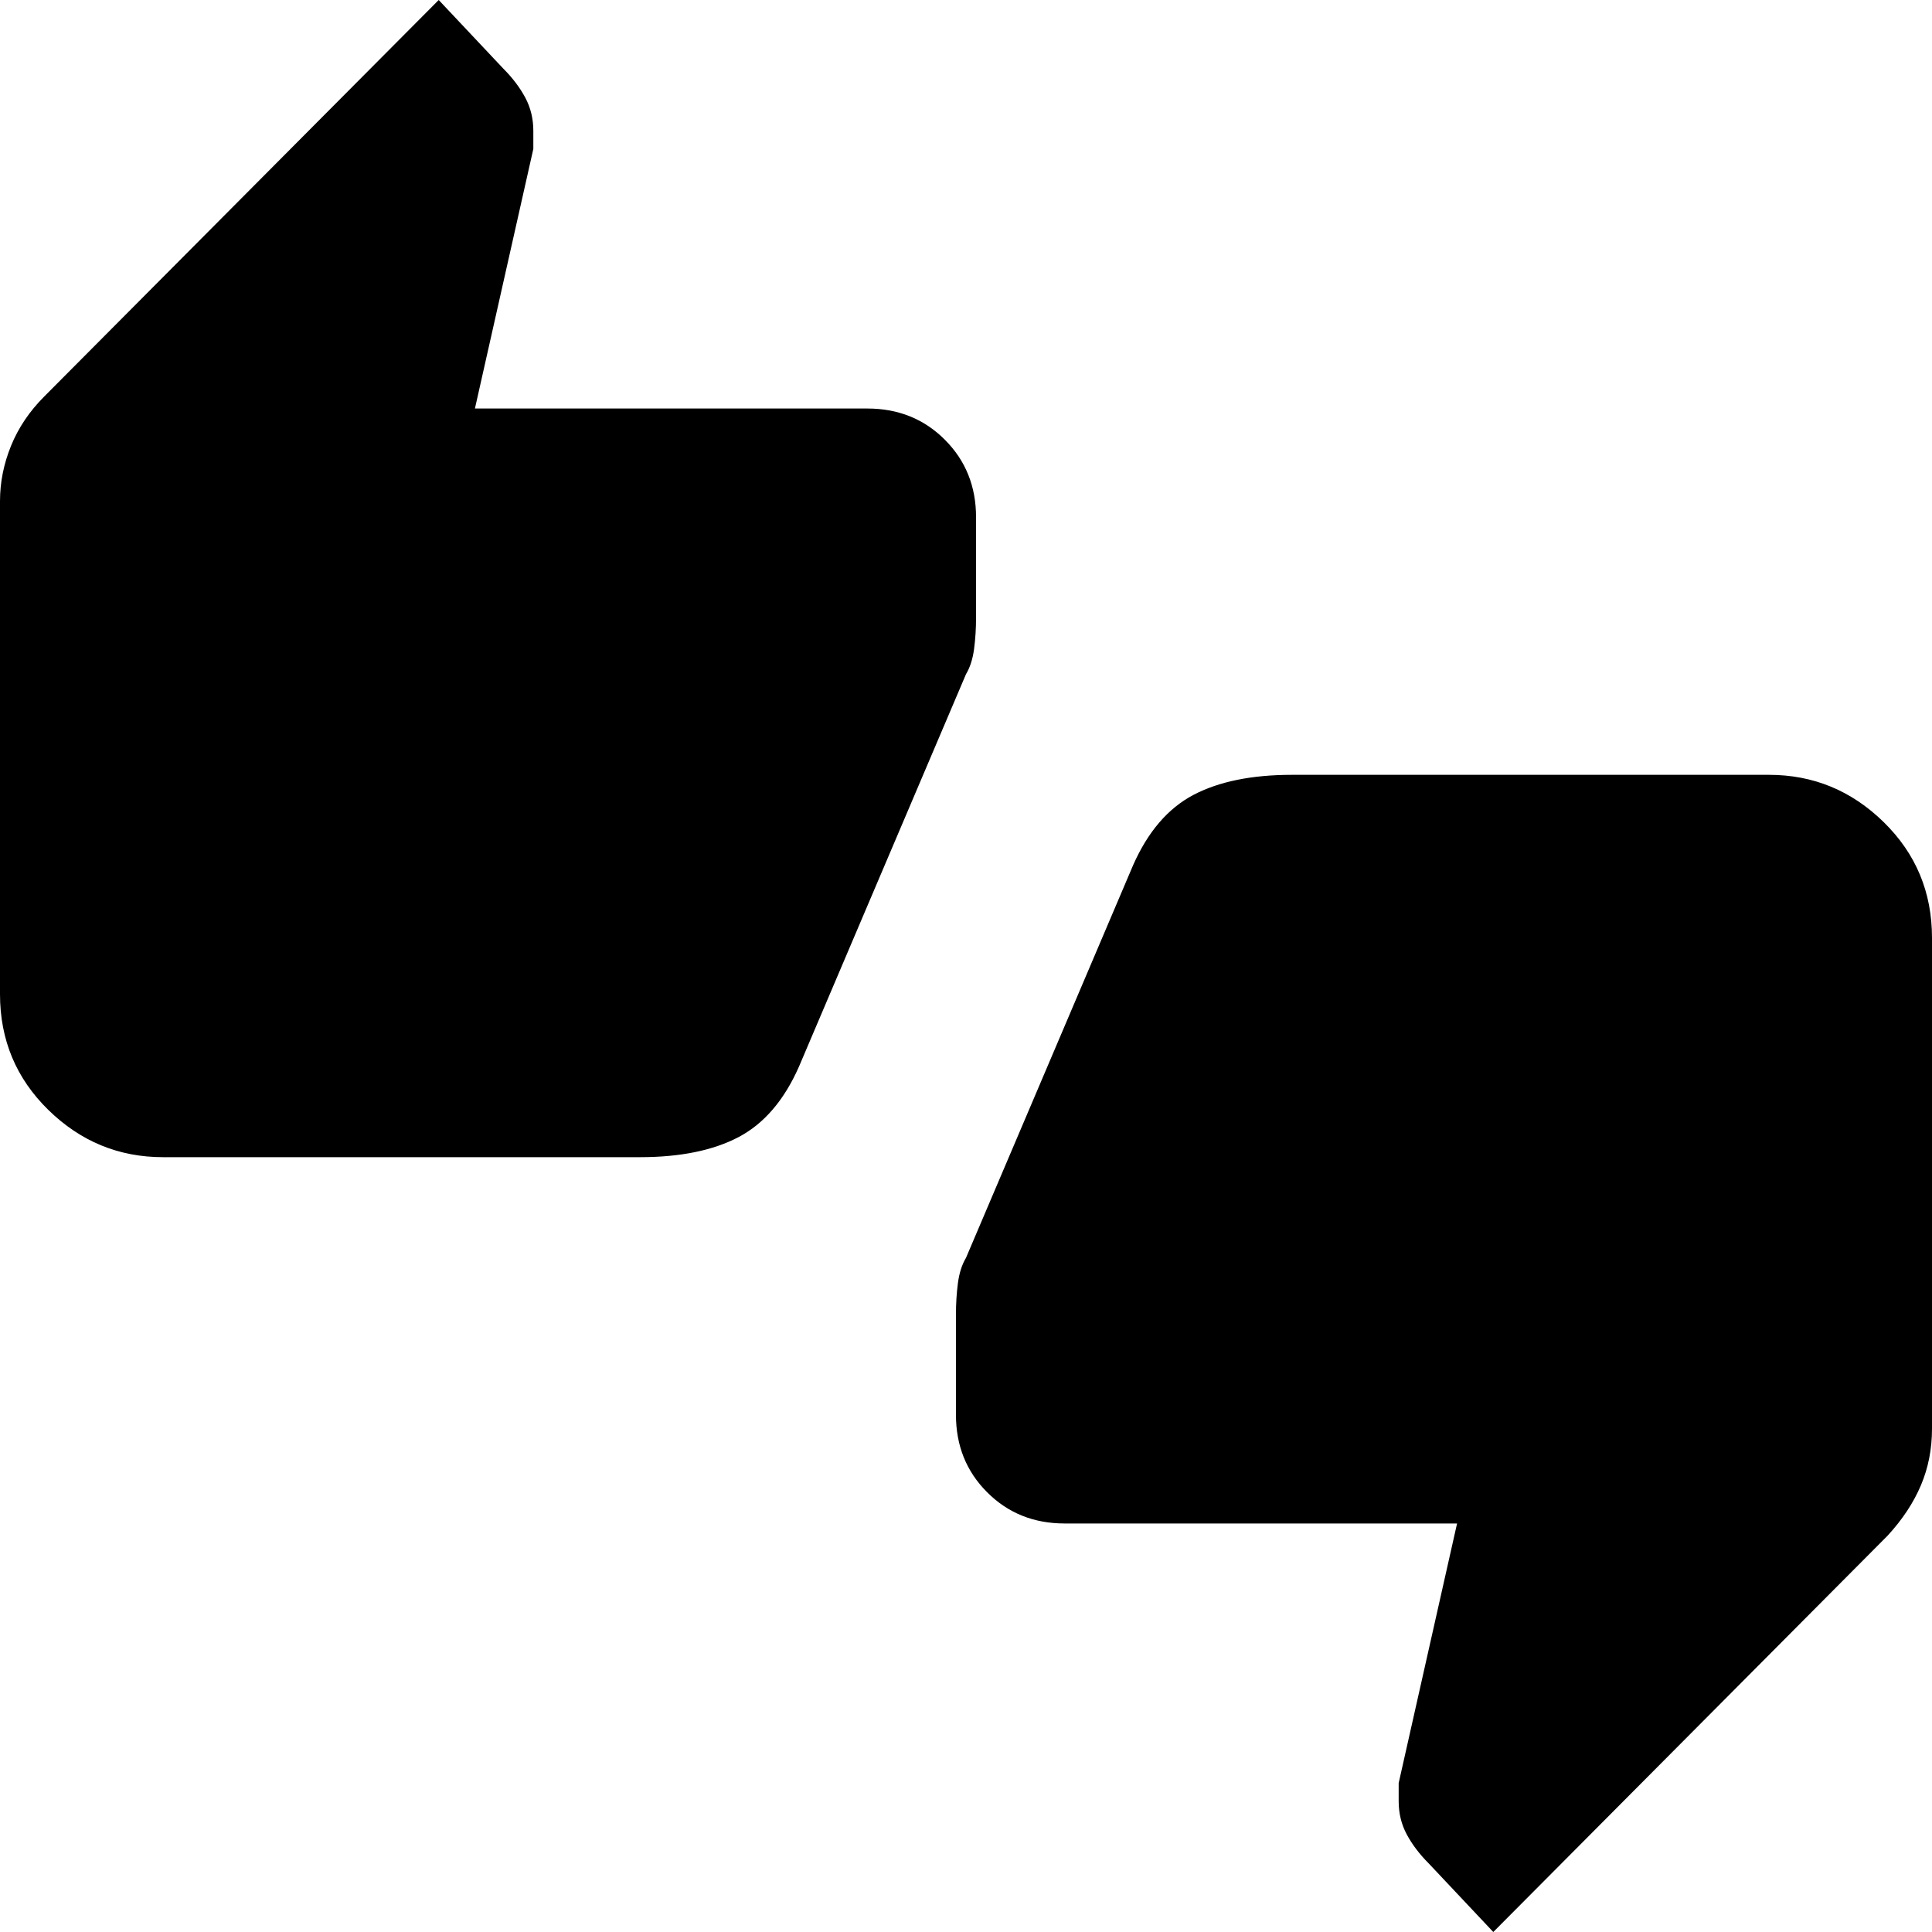 <svg xmlns="http://www.w3.org/2000/svg" height="40" width="40"><path d="M3.375 23.958Q2 23.958 1 22.979t-1-2.396V10.375q0-.583.229-1.146.229-.562.688-1.021L9.083 0l1.334 1.417q.291.291.458.604.167.312.167.687v.375L9.833 8.458h8.125q.959 0 1.604.646.646.646.646 1.604v2.084q0 .333-.041.646-.042.312-.167.52l-3.458 8.125q-.459 1.042-1.25 1.459-.792.416-2.042.416ZM30.917 40l-1.334-1.417q-.291-.291-.458-.604-.167-.312-.167-.687v-.375l1.209-5.375h-8.125q-.959 0-1.604-.646-.646-.646-.646-1.604v-2.084q0-.333.041-.646.042-.312.167-.52l3.458-8.125q.459-1.042 1.25-1.459.792-.416 2.042-.416h9.875q1.375 0 2.375.979t1 2.396v10.166q0 .625-.229 1.167t-.688 1.042Z"/></svg>